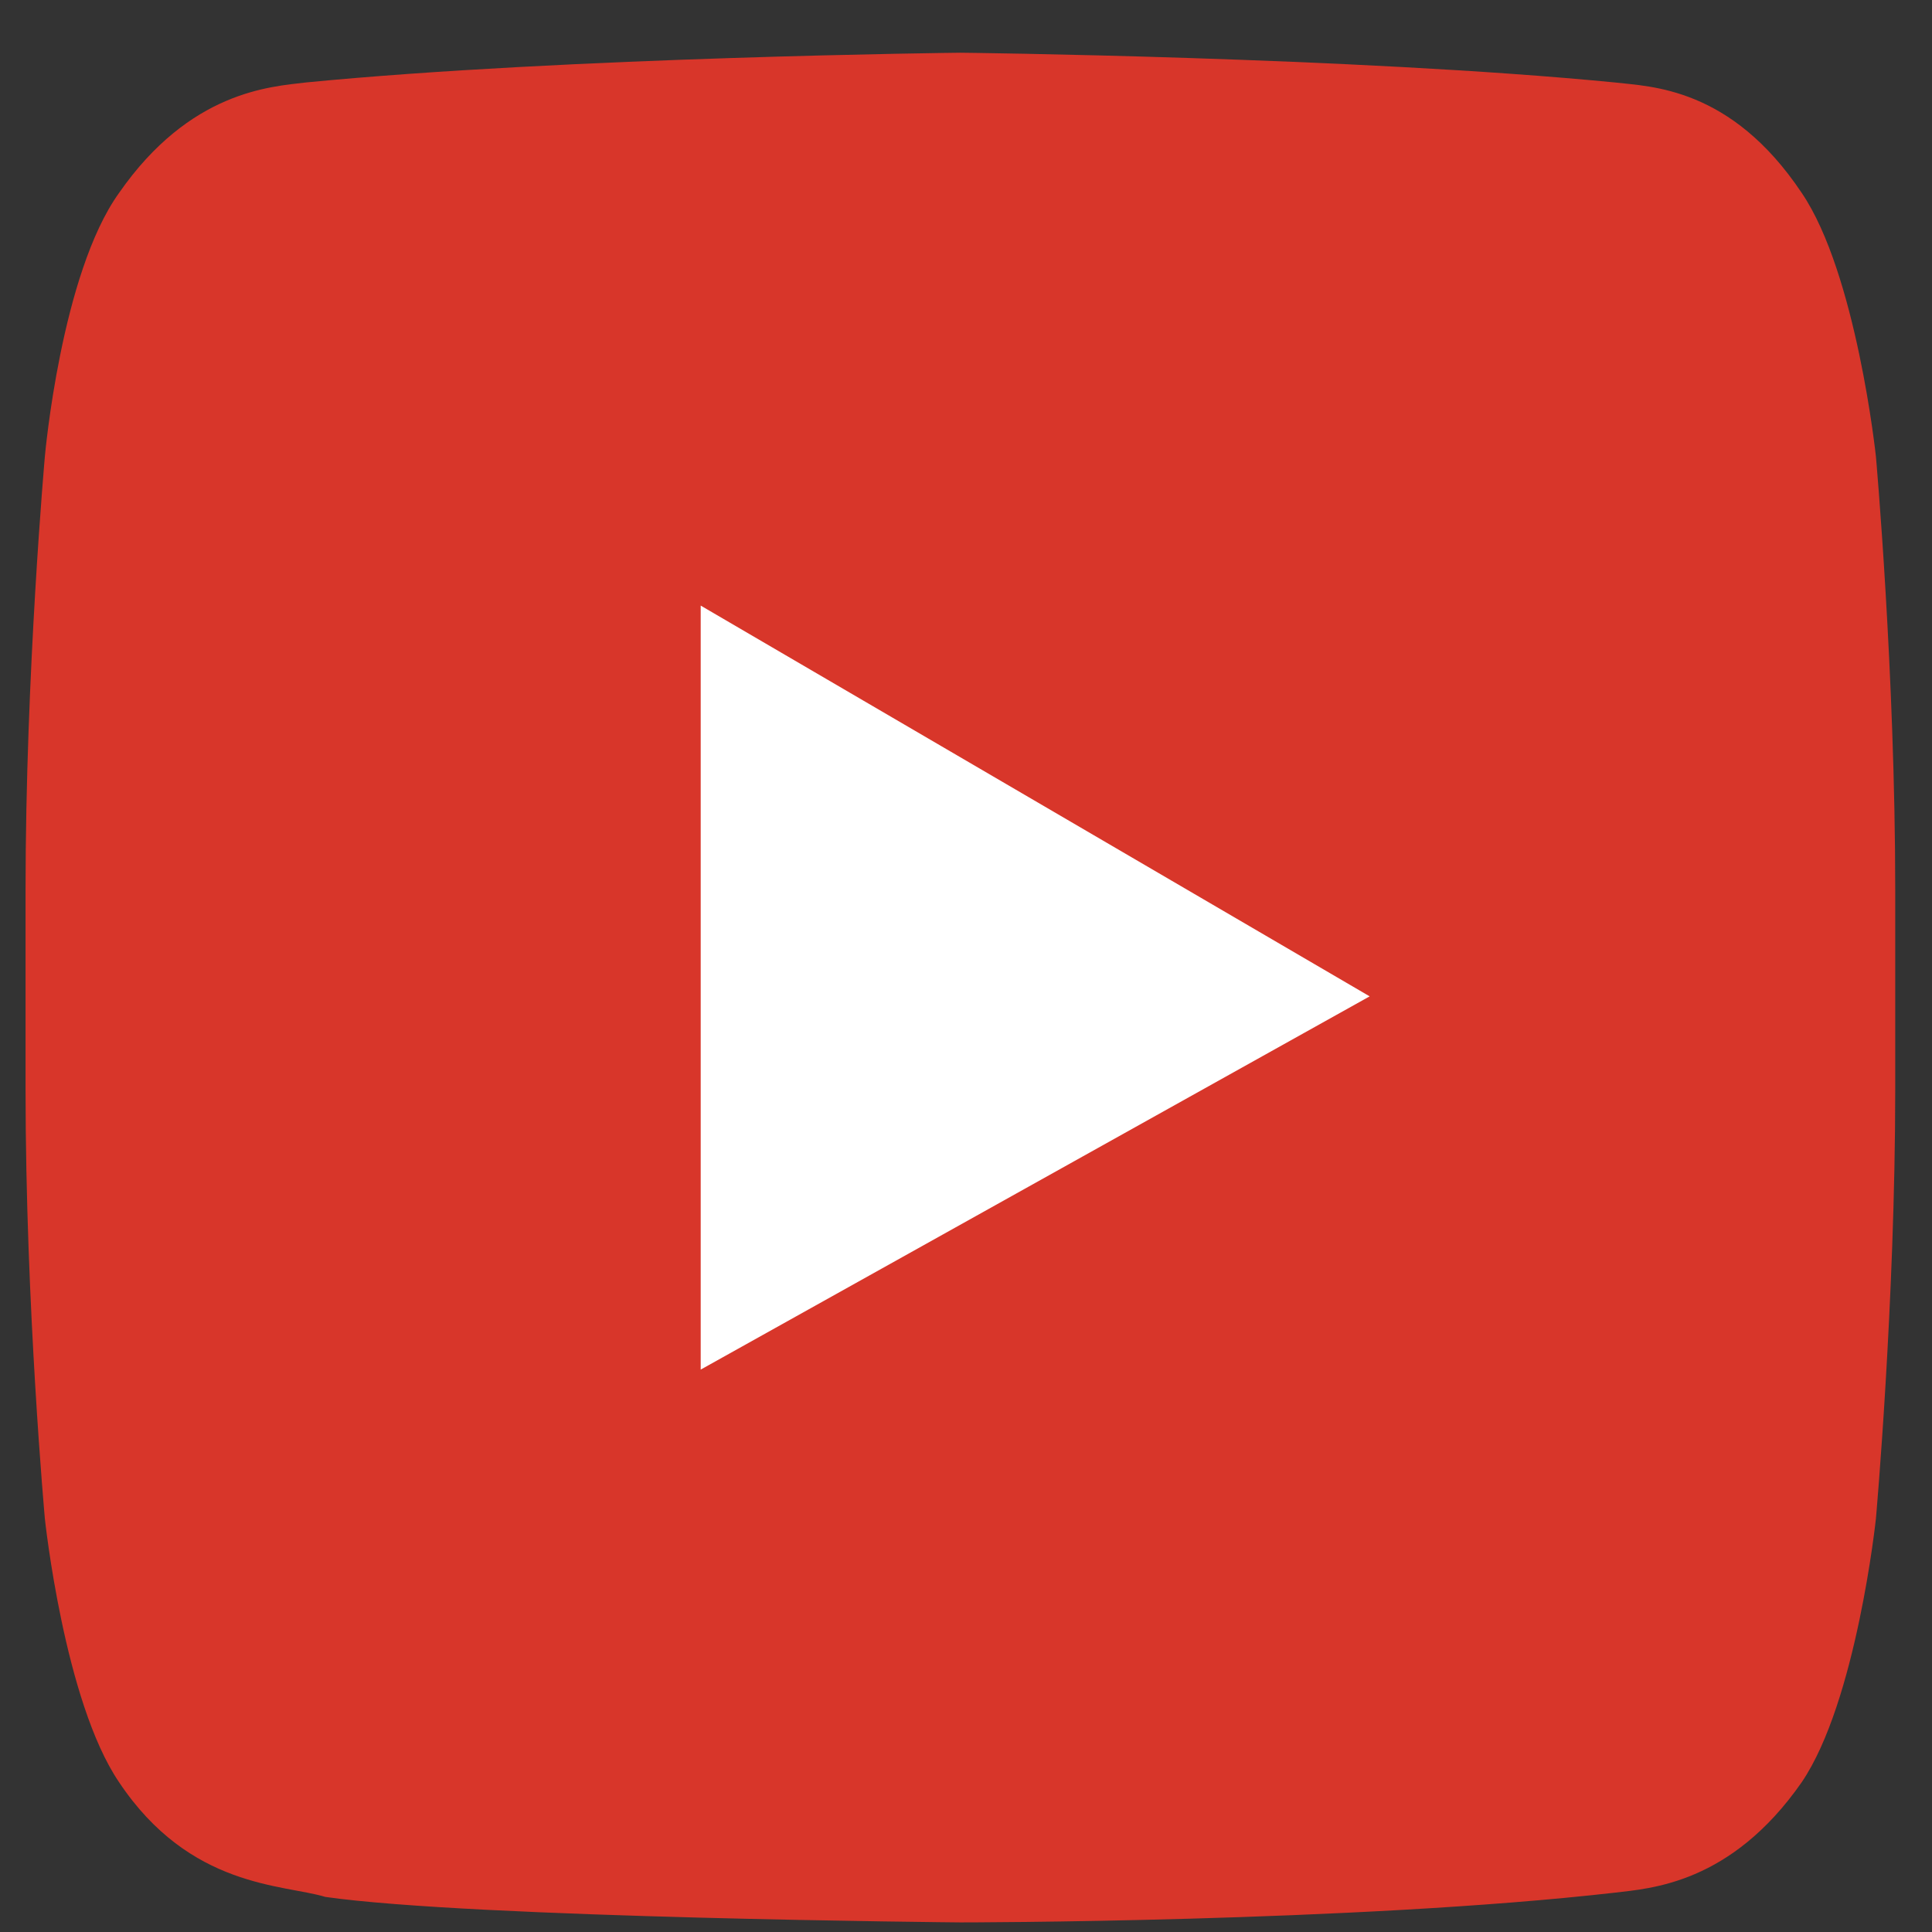 <svg width="31" height="31" fill="none" xmlns="http://www.w3.org/2000/svg"><rect width="100%" height="100%" fill="#333333" stroke="none"/><path d="M30.1 7.323s-.311-2.932-1.19-4.227c-1.138-1.705-2.431-1.705-3-1.773-4.19-.409-10.5-.477-10.5-.477s-6.31.068-10.5.477c-.57.068-1.862.137-3 1.773C.979 4.391.72 7.323.72 7.323S.41 10.8.41 14.278v3.204c0 3.478.31 6.887.31 6.887s.31 2.932 1.19 4.227c1.138 1.705 2.638 1.636 3.31 1.841 2.38.34 10.19.409 10.19.409s6.31 0 10.5-.477c.569-.069 1.862-.137 3-1.773.879-1.295 1.19-4.227 1.19-4.227s.31-3.478.31-6.887v-3.204c0-3.478-.31-6.955-.31-6.955z" fill="#D8362A"/><path d="M11.243 9.716v12.26l10.734-5.989-10.734-6.27z" fill="#fff"/></svg>